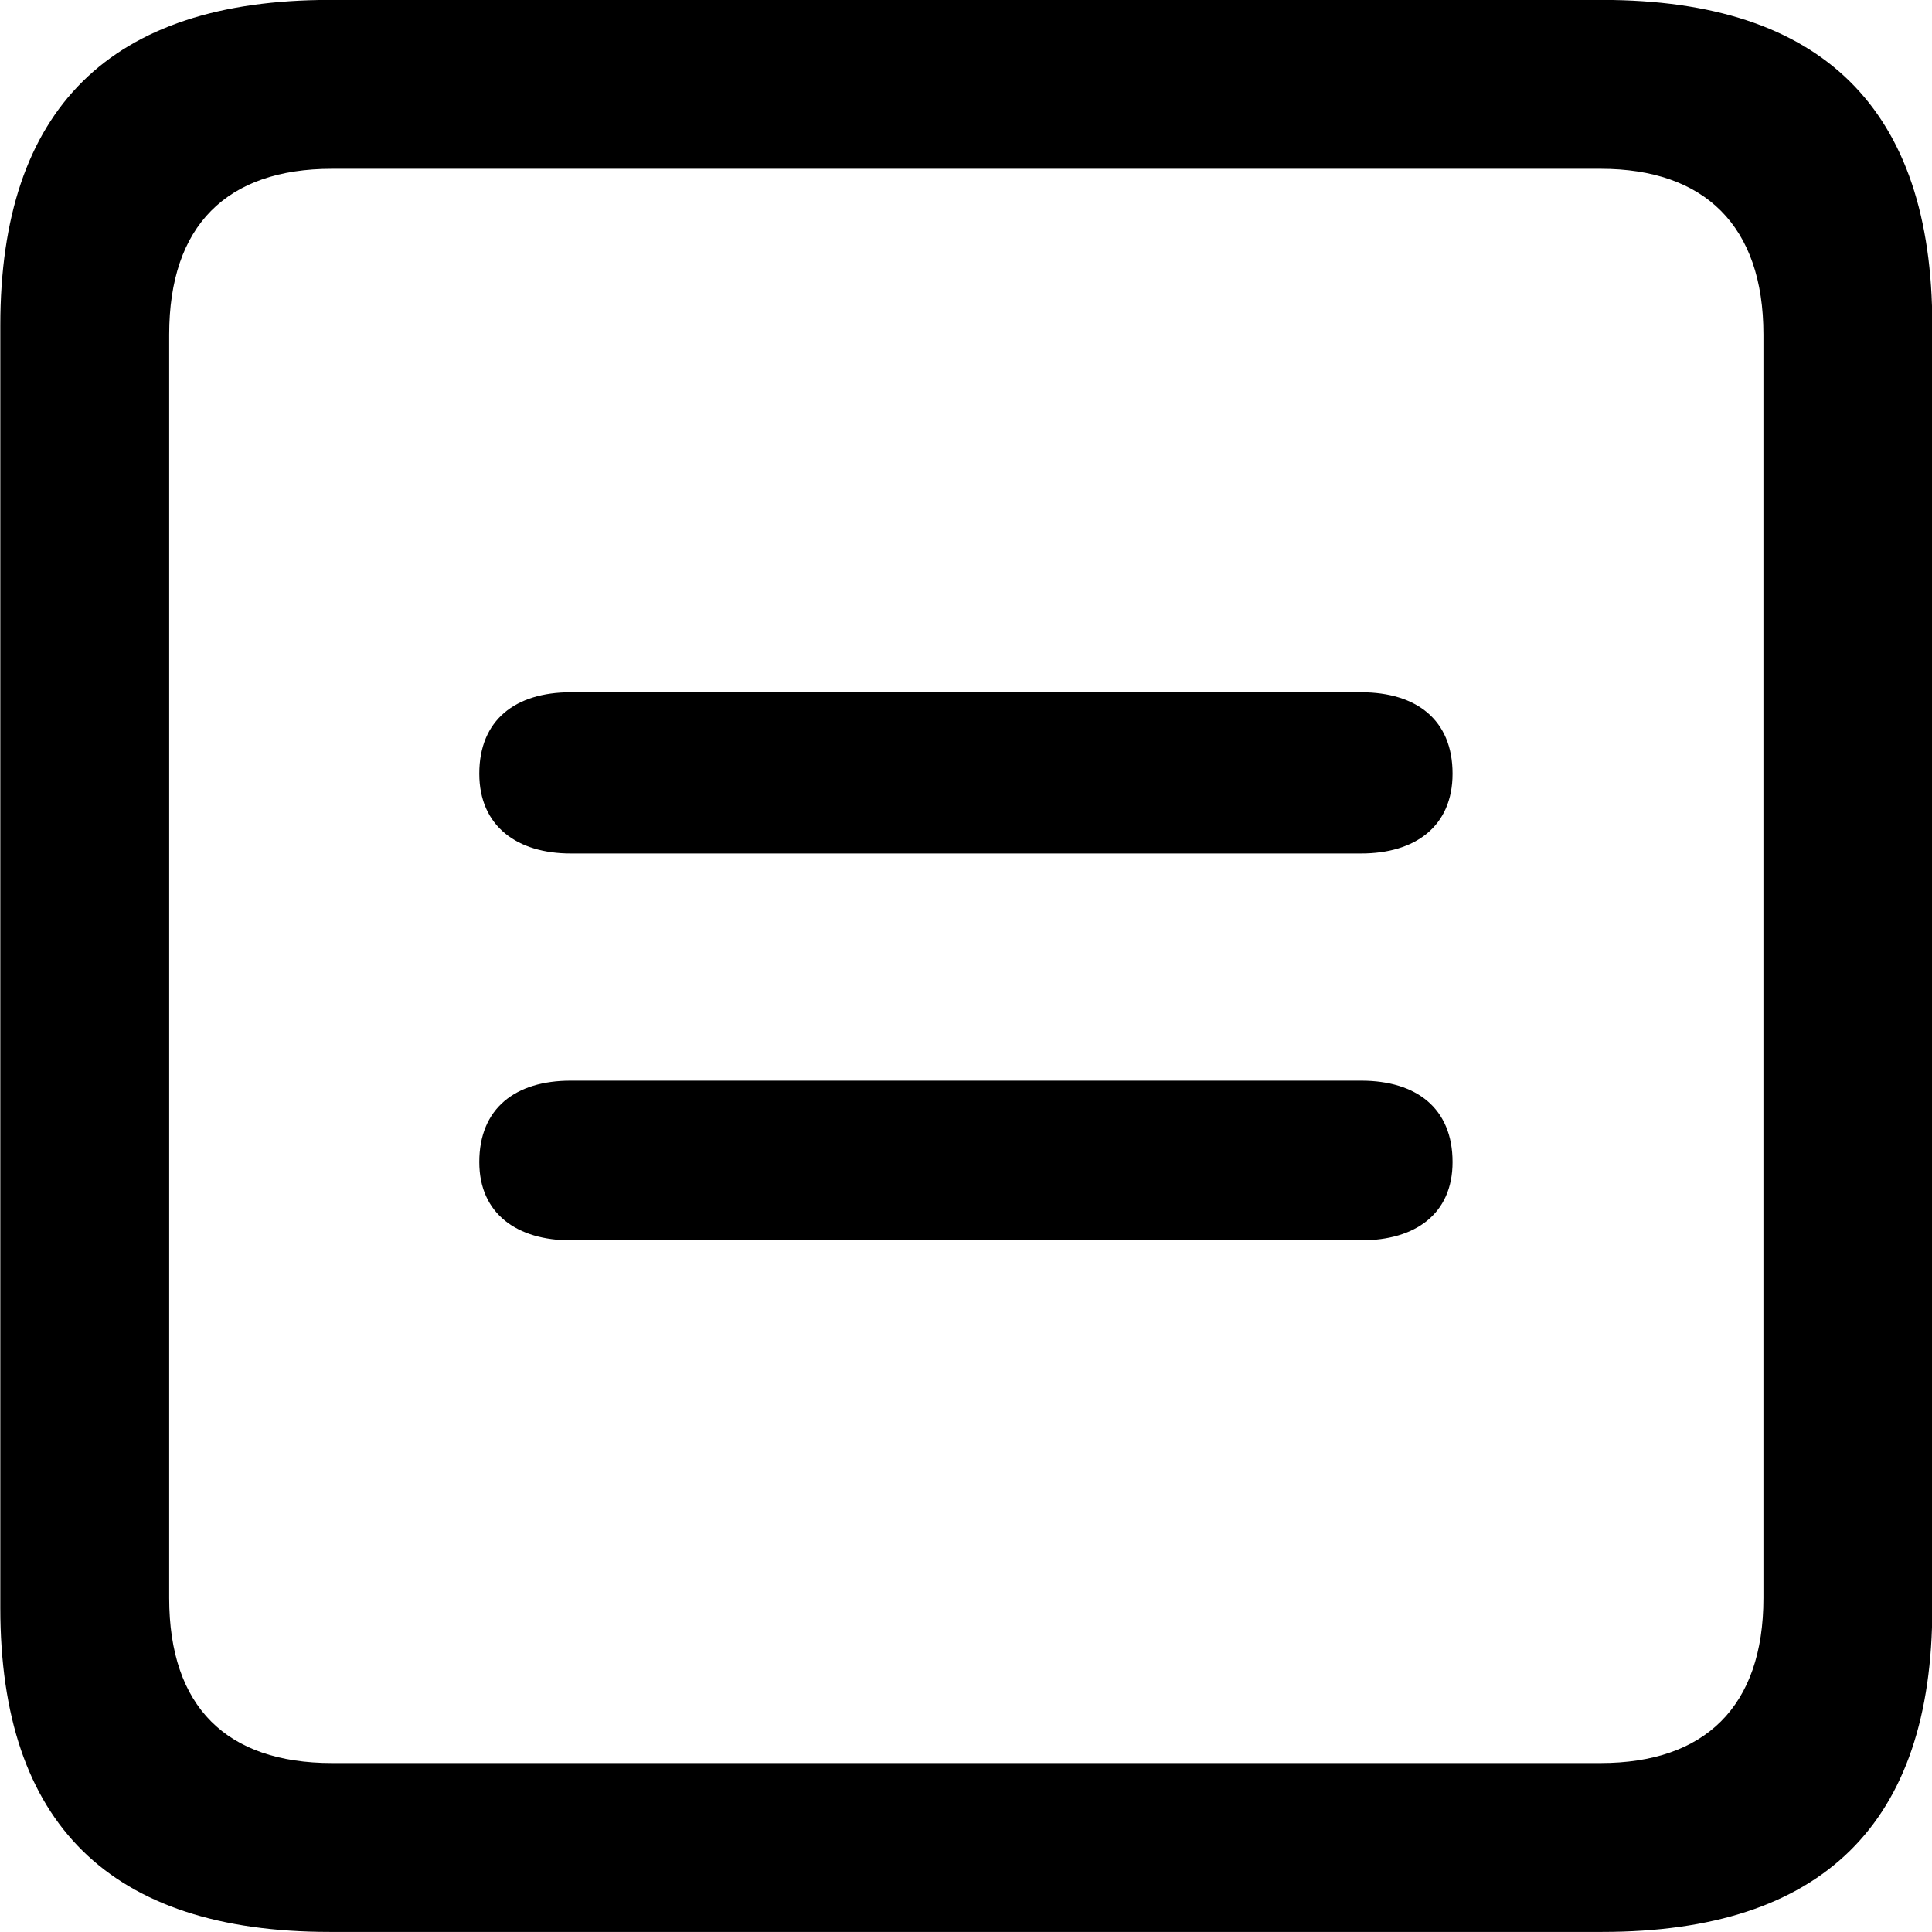 
<svg
    viewBox="0 0 25.17 25.17"
    xmlns="http://www.w3.org/2000/svg"
>
    <path
        fill="inherit"
        d="M4.294 25.169H20.874C23.744 25.169 25.174 23.759 25.174 20.949V4.239C25.174 1.419 23.744 -0.001 20.874 -0.001H4.294C1.434 -0.001 0.004 1.419 0.004 4.239V20.949C0.004 23.759 1.434 25.169 4.294 25.169ZM4.324 22.969C2.954 22.969 2.204 22.239 2.204 20.819V4.359C2.204 2.939 2.954 2.199 4.324 2.199H20.854C22.204 2.199 22.974 2.939 22.974 4.359V20.819C22.974 22.239 22.204 22.969 20.854 22.969ZM7.434 11.119H17.734C18.434 11.119 18.924 10.769 18.924 10.079C18.924 9.379 18.454 9.019 17.734 9.019H7.434C6.714 9.019 6.244 9.379 6.244 10.079C6.244 10.769 6.744 11.119 7.434 11.119ZM7.434 16.159H17.734C18.434 16.159 18.924 15.819 18.924 15.139C18.924 14.439 18.454 14.079 17.734 14.079H7.434C6.714 14.079 6.244 14.439 6.244 15.139C6.244 15.819 6.744 16.159 7.434 16.159Z"
        fillRule="evenodd"
        clipRule="evenodd"
    />
</svg>
        